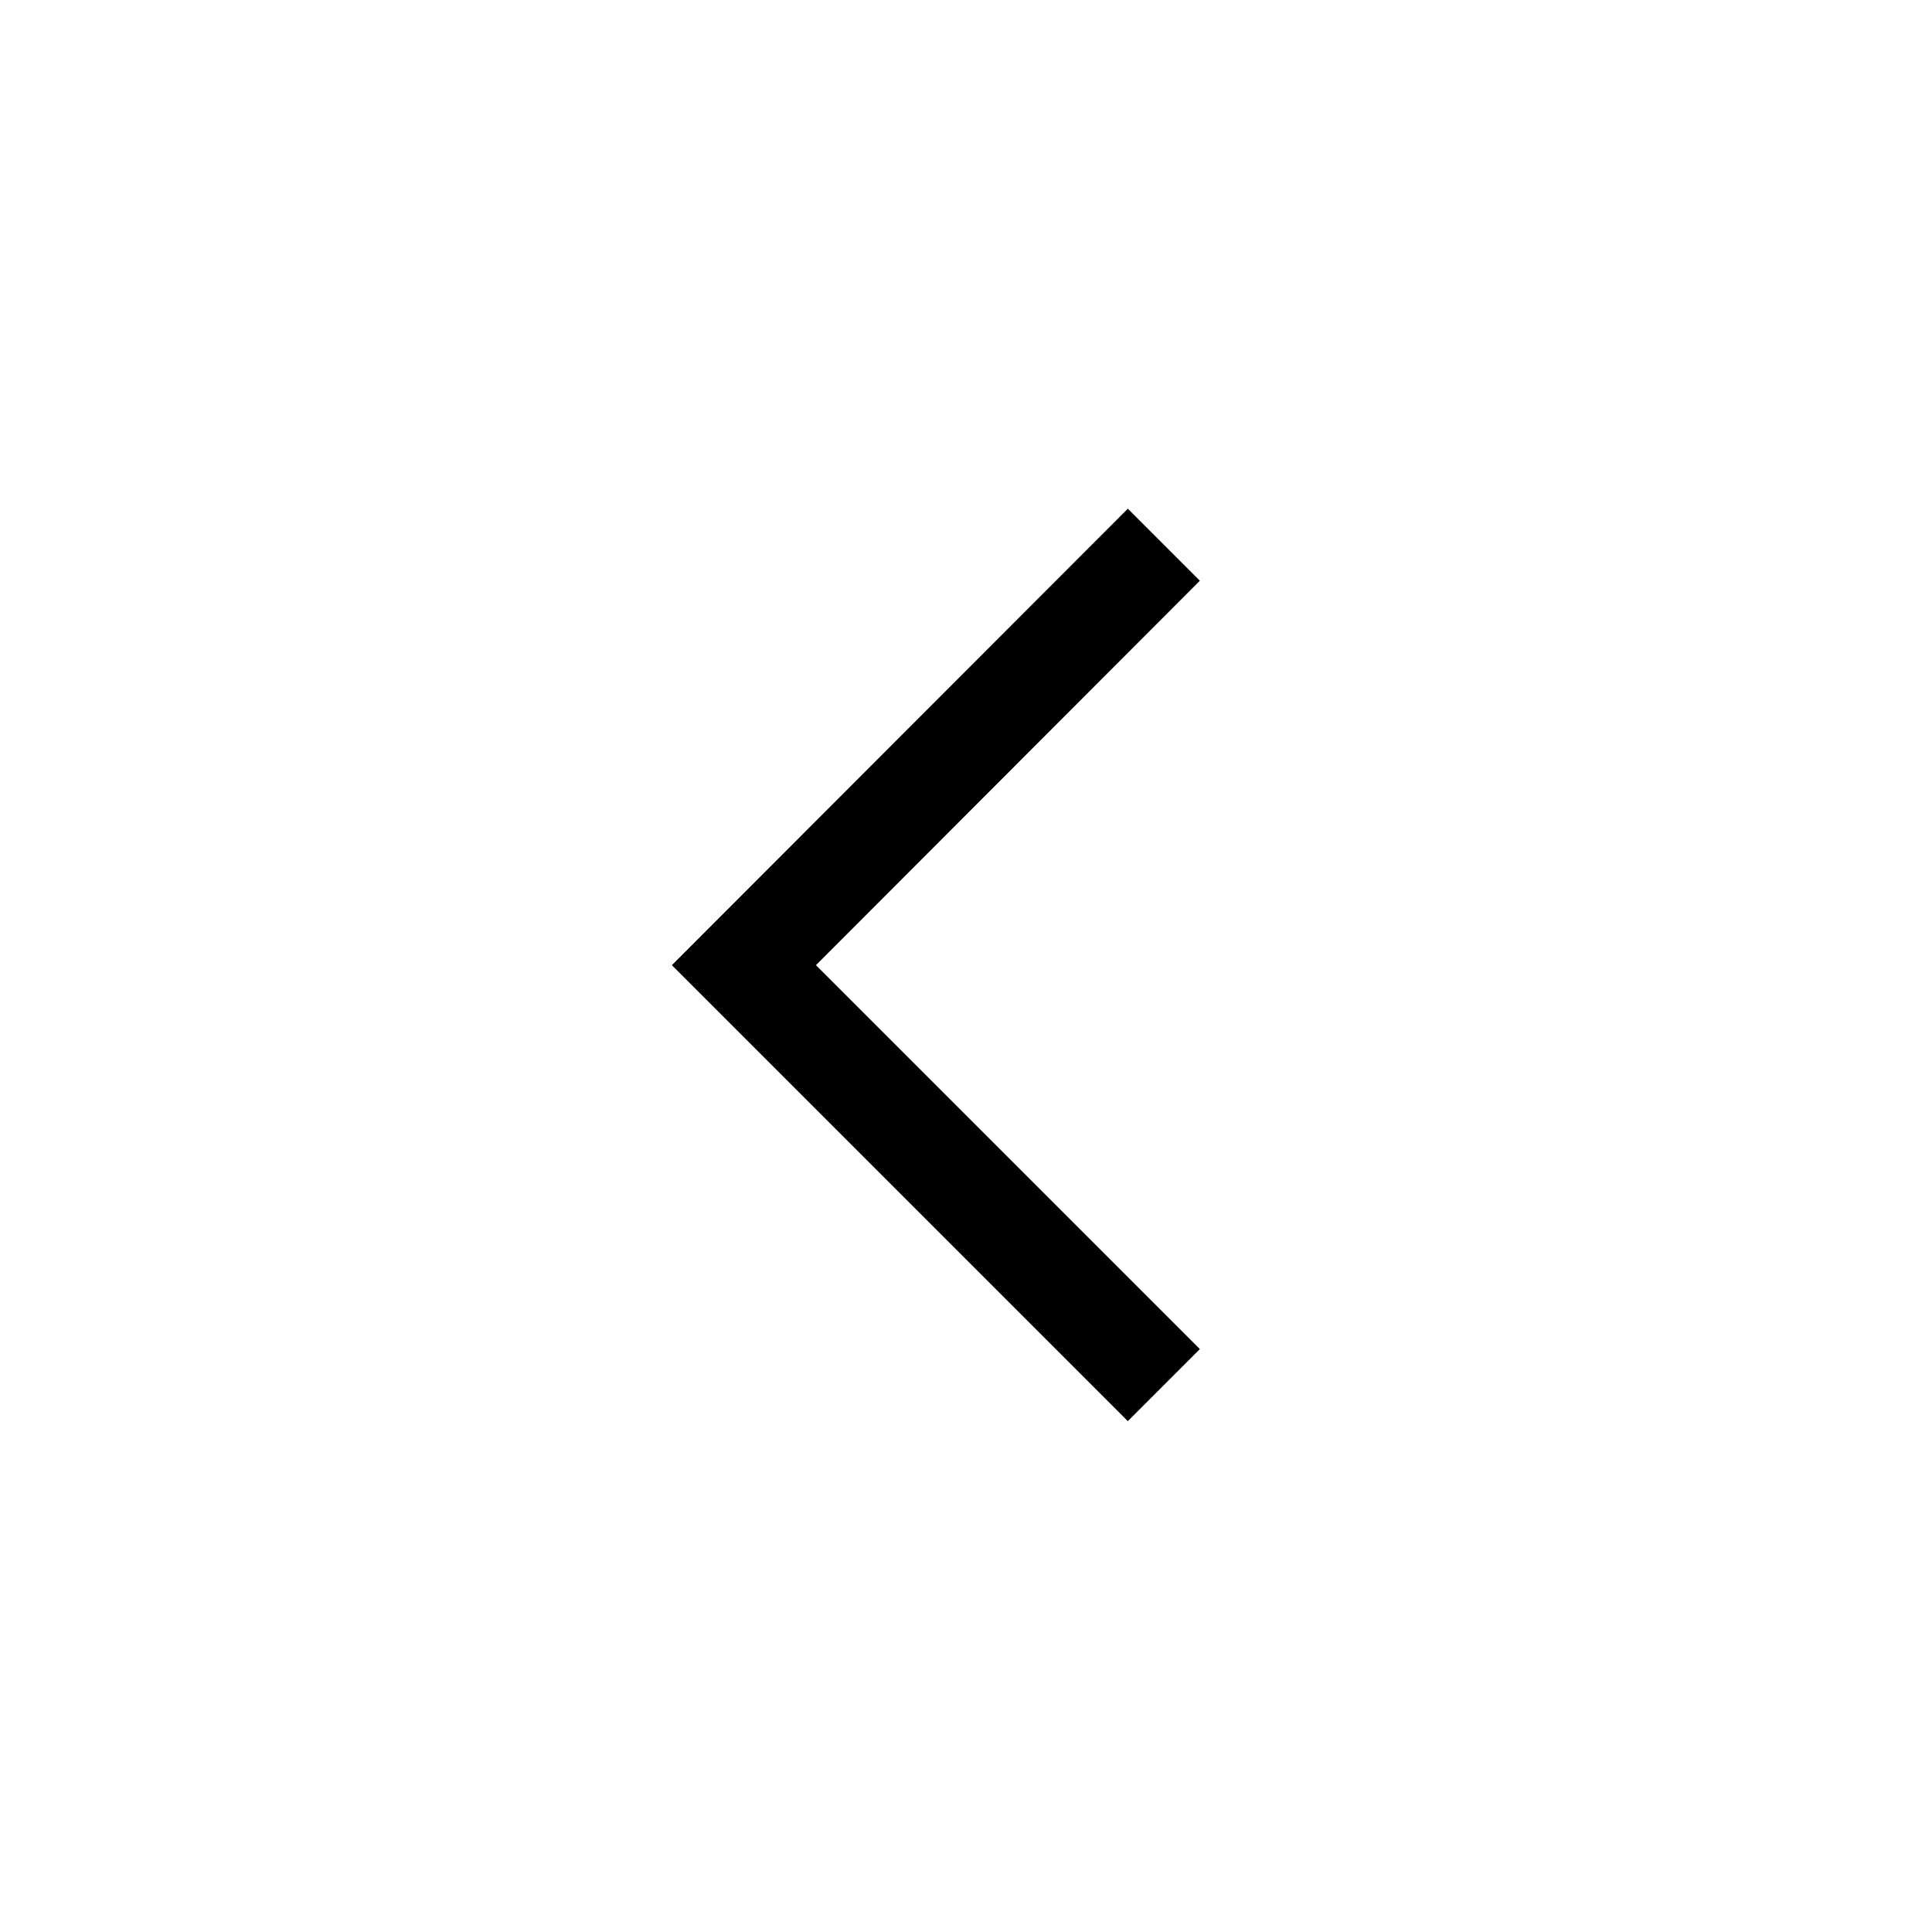 <svg xmlns="http://www.w3.org/2000/svg" height="40" viewBox="0 -960 960 960" width="40"><path d="M560.41-253.847 333.847-480.41 560.41-707.23l35.794 35.794L405.435-480.41l190.769 190.769-35.794 35.794Z"/></svg>